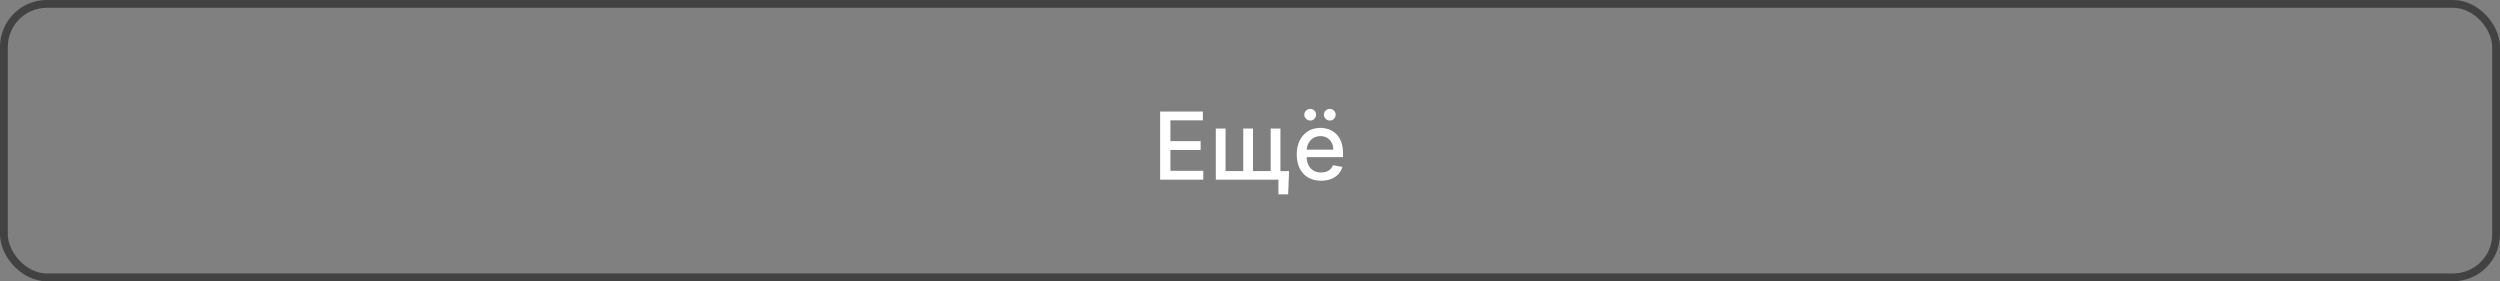 <svg width="320" height="36" viewBox="0 0 320 36" fill="none" xmlns="http://www.w3.org/2000/svg">
<rect x="0" y="0" width="320" height="36" fill="#808080" stroke="none"/>
<rect x="0.5" y="0.5" width="319" height="35" rx="5.5" stroke="#424242"/>
<path d="M148.496 23V14.273H153.968V15.406H149.813V18.065H153.682V19.195H149.813V21.866H154.019V23H148.496ZM165.003 21.901L164.884 24.875H163.635V23H162.822V21.901H165.003ZM155.624 16.454H156.873V21.896H159.135V16.454H160.384V21.896H162.647V16.454H163.895V23H155.624V16.454ZM169.097 23.132C168.453 23.132 167.897 22.994 167.431 22.719C166.968 22.44 166.61 22.05 166.357 21.547C166.107 21.041 165.982 20.449 165.982 19.77C165.982 19.099 166.107 18.509 166.357 17.997C166.61 17.486 166.963 17.087 167.414 16.8C167.869 16.513 168.4 16.369 169.008 16.369C169.377 16.369 169.735 16.43 170.082 16.553C170.428 16.675 170.74 16.866 171.015 17.128C171.291 17.389 171.508 17.729 171.667 18.146C171.826 18.561 171.906 19.065 171.906 19.659V20.111H166.703V19.156H170.657C170.657 18.821 170.589 18.524 170.453 18.266C170.316 18.004 170.124 17.798 169.877 17.648C169.633 17.497 169.346 17.422 169.017 17.422C168.659 17.422 168.346 17.51 168.079 17.686C167.815 17.859 167.61 18.087 167.465 18.368C167.323 18.646 167.252 18.949 167.252 19.276V20.021C167.252 20.459 167.329 20.831 167.482 21.138C167.639 21.445 167.856 21.679 168.134 21.841C168.413 22 168.738 22.079 169.11 22.079C169.352 22.079 169.572 22.046 169.771 21.977C169.97 21.906 170.142 21.801 170.286 21.662C170.431 21.523 170.542 21.351 170.619 21.146L171.825 21.364C171.728 21.719 171.555 22.03 171.305 22.297C171.058 22.561 170.747 22.767 170.372 22.915C169.999 23.06 169.575 23.132 169.097 23.132ZM167.708 15.428C167.507 15.428 167.33 15.354 167.18 15.206C167.029 15.055 166.954 14.882 166.954 14.686C166.954 14.473 167.029 14.296 167.18 14.153C167.33 14.011 167.507 13.94 167.708 13.94C167.921 13.94 168.099 14.011 168.241 14.153C168.386 14.296 168.458 14.473 168.458 14.686C168.458 14.882 168.386 15.055 168.241 15.206C168.099 15.354 167.921 15.428 167.708 15.428ZM170.214 15.428C170.012 15.428 169.836 15.354 169.686 15.206C169.535 15.055 169.46 14.882 169.46 14.686C169.46 14.473 169.535 14.296 169.686 14.153C169.836 14.011 170.012 13.94 170.214 13.94C170.427 13.94 170.605 14.011 170.747 14.153C170.892 14.296 170.964 14.473 170.964 14.686C170.964 14.882 170.892 15.055 170.747 15.206C170.605 15.354 170.427 15.428 170.214 15.428Z" fill="white"/>
</svg>
